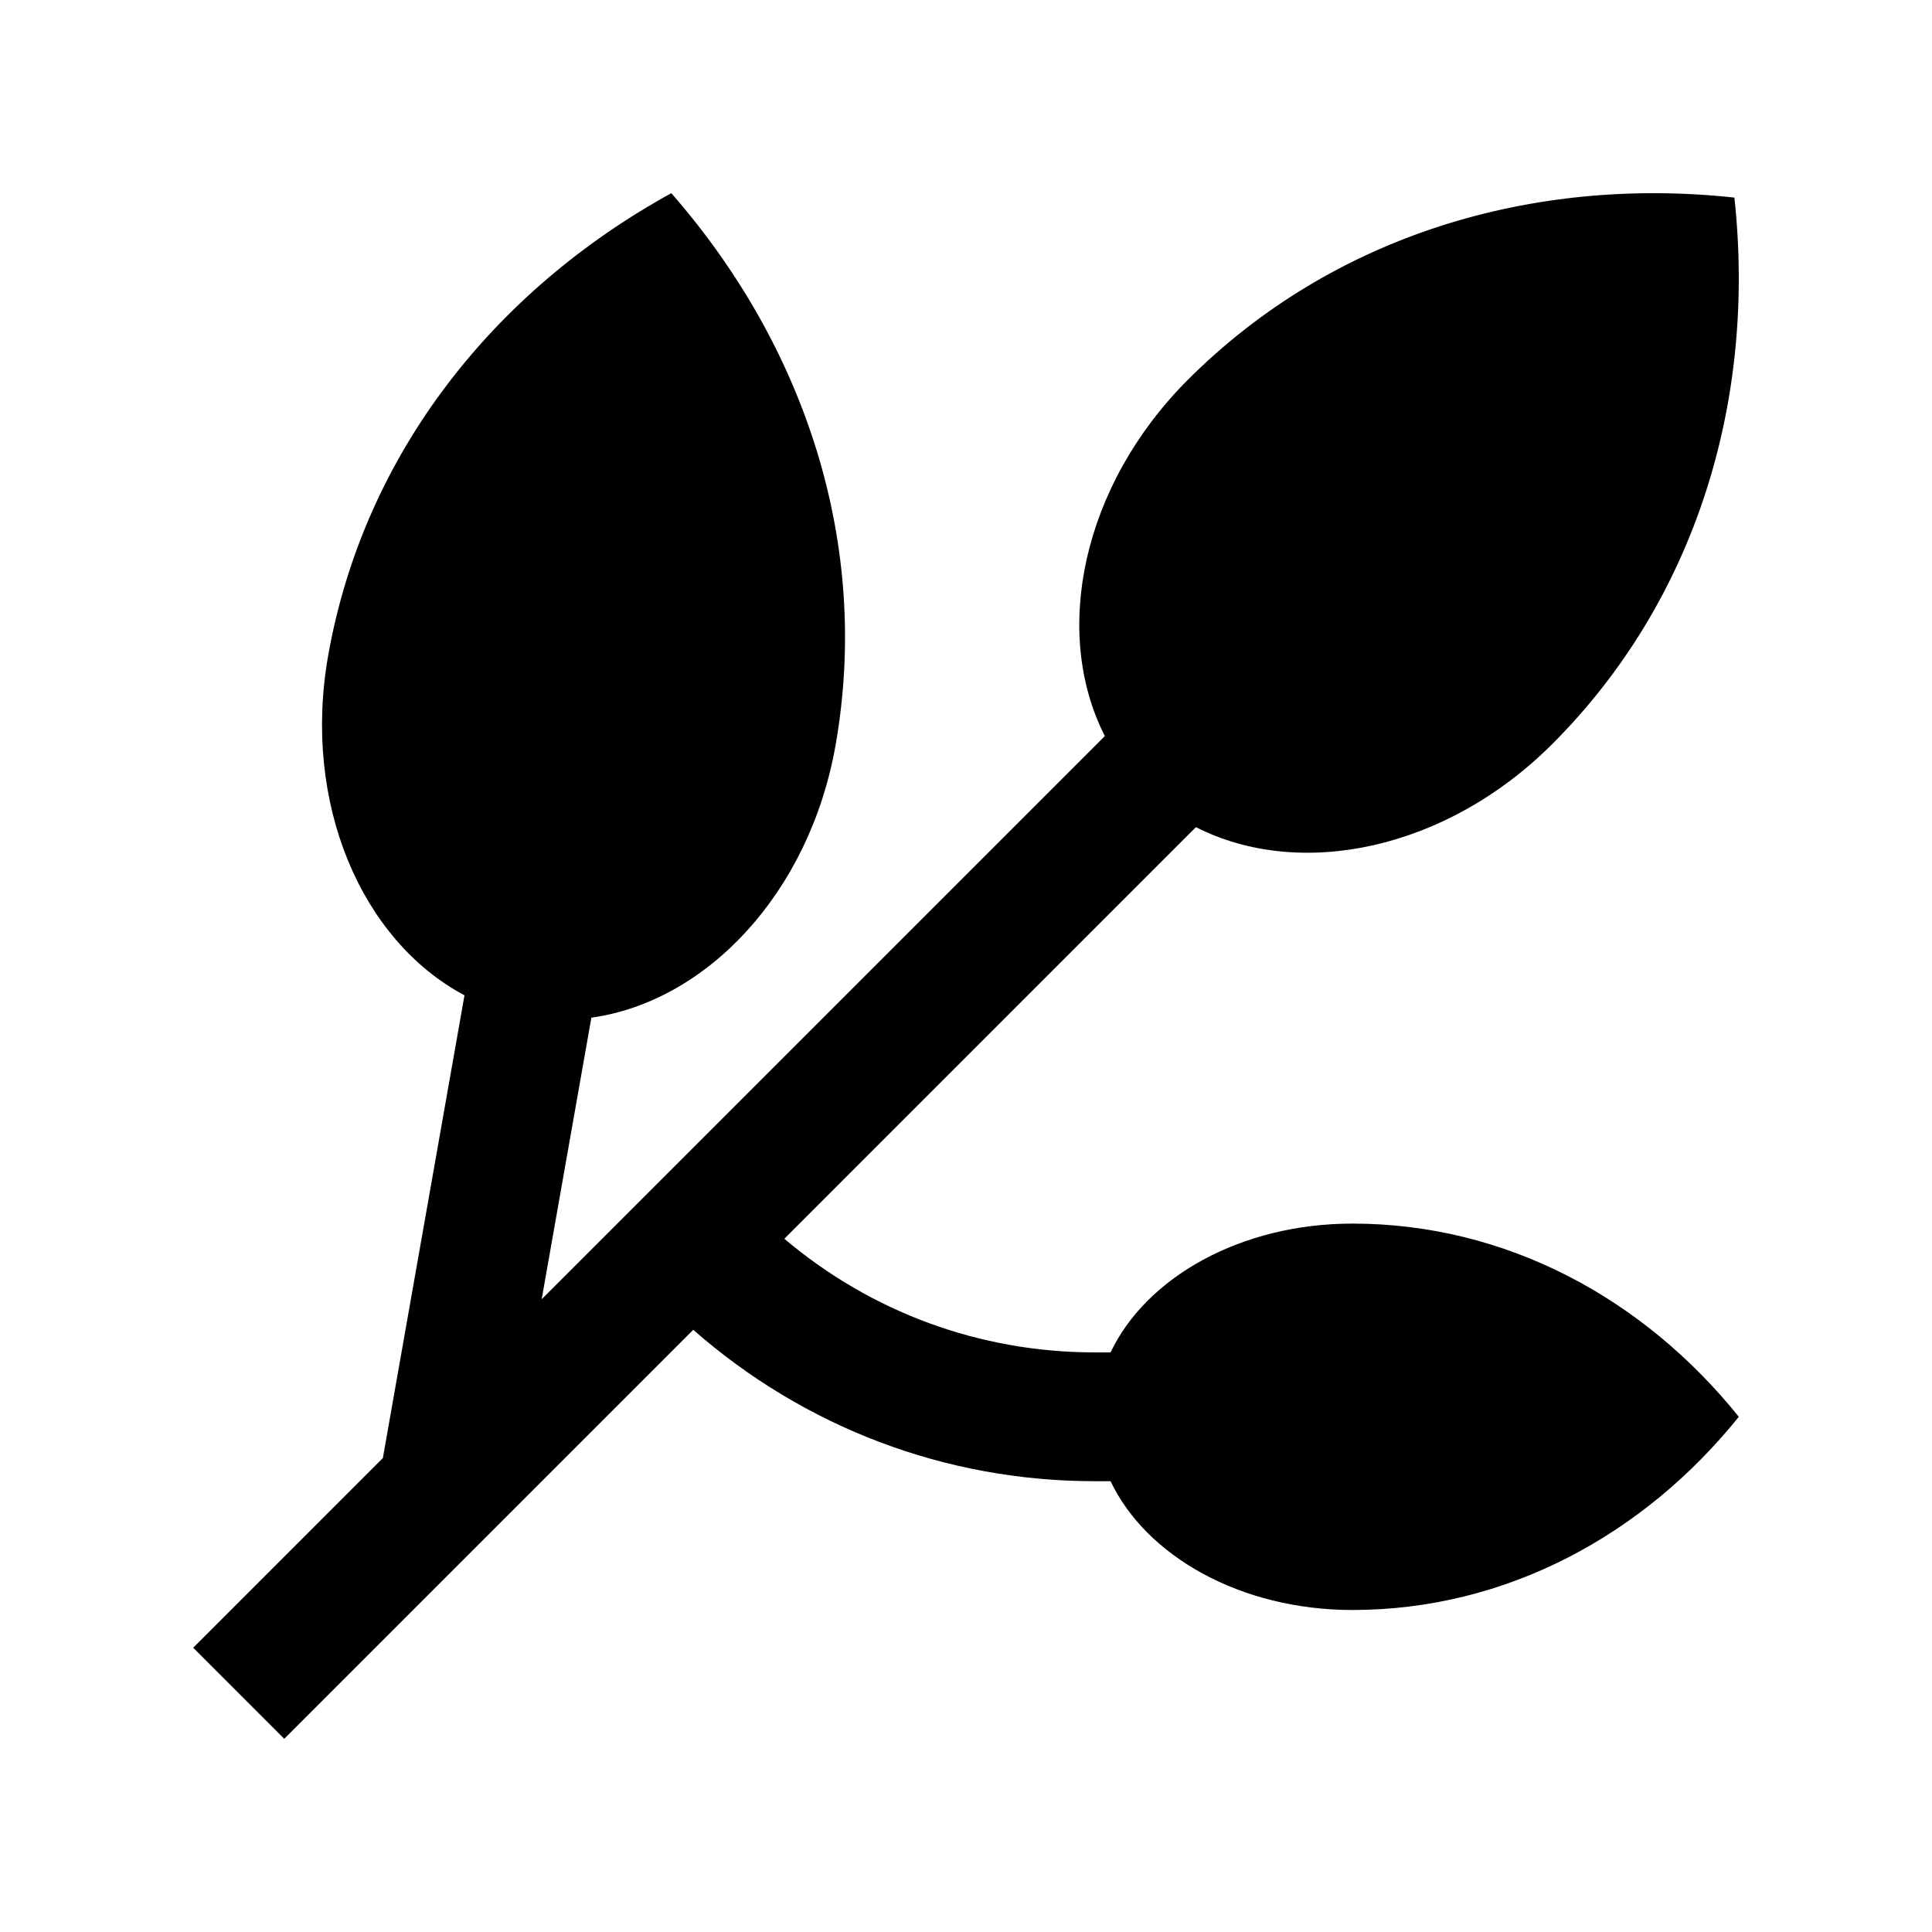 <?xml version="1.0" encoding="utf-8"?>
<!-- Generator: Adobe Illustrator 16.0.0, SVG Export Plug-In . SVG Version: 6.00 Build 0)  -->
<!DOCTYPE svg PUBLIC "-//W3C//DTD SVG 1.0//EN" "http://www.w3.org/TR/2001/REC-SVG-20010904/DTD/svg10.dtd">
<svg version="1.0" id="Layer_1" xmlns="http://www.w3.org/2000/svg" xmlns:xlink="http://www.w3.org/1999/xlink" x="0px" y="0px"
	 width="100px" height="100px" viewBox="0 0 100 100" enable-background="new 0 0 100 100" xml:space="preserve">
<path d="M70,63.333c-5.794,0-10.677,2.793-12.517,6.667h-0.816c-5.954,0-11.579-2.083-16.07-5.882l21.304-21.306
	c5.374,2.744,12.955,1.188,18.44-4.297c7.497-7.497,10.56-17.871,9.431-28.288c-10.42-1.129-20.791,1.934-28.288,9.43
	c-5.481,5.485-7.038,13.063-4.297,18.441l-29.15,29.15l2.572-14.573c5.975-0.837,11.289-6.458,12.638-14.095
	c1.841-10.442-1.6-20.696-8.5-28.581c-9.183,5.049-15.923,13.509-17.764,23.949c-1.346,7.64,1.73,14.739,7.059,17.568l-4.225,23.952
	L10,85.286L14.713,90l21.169-21.169c5.758,5.049,13.05,7.836,20.785,7.836h0.816c1.84,3.873,6.723,6.666,12.517,6.666
	c7.956,0,15.078-3.88,20-10C85.078,67.207,77.956,63.333,70,63.333z"/>
</svg>

